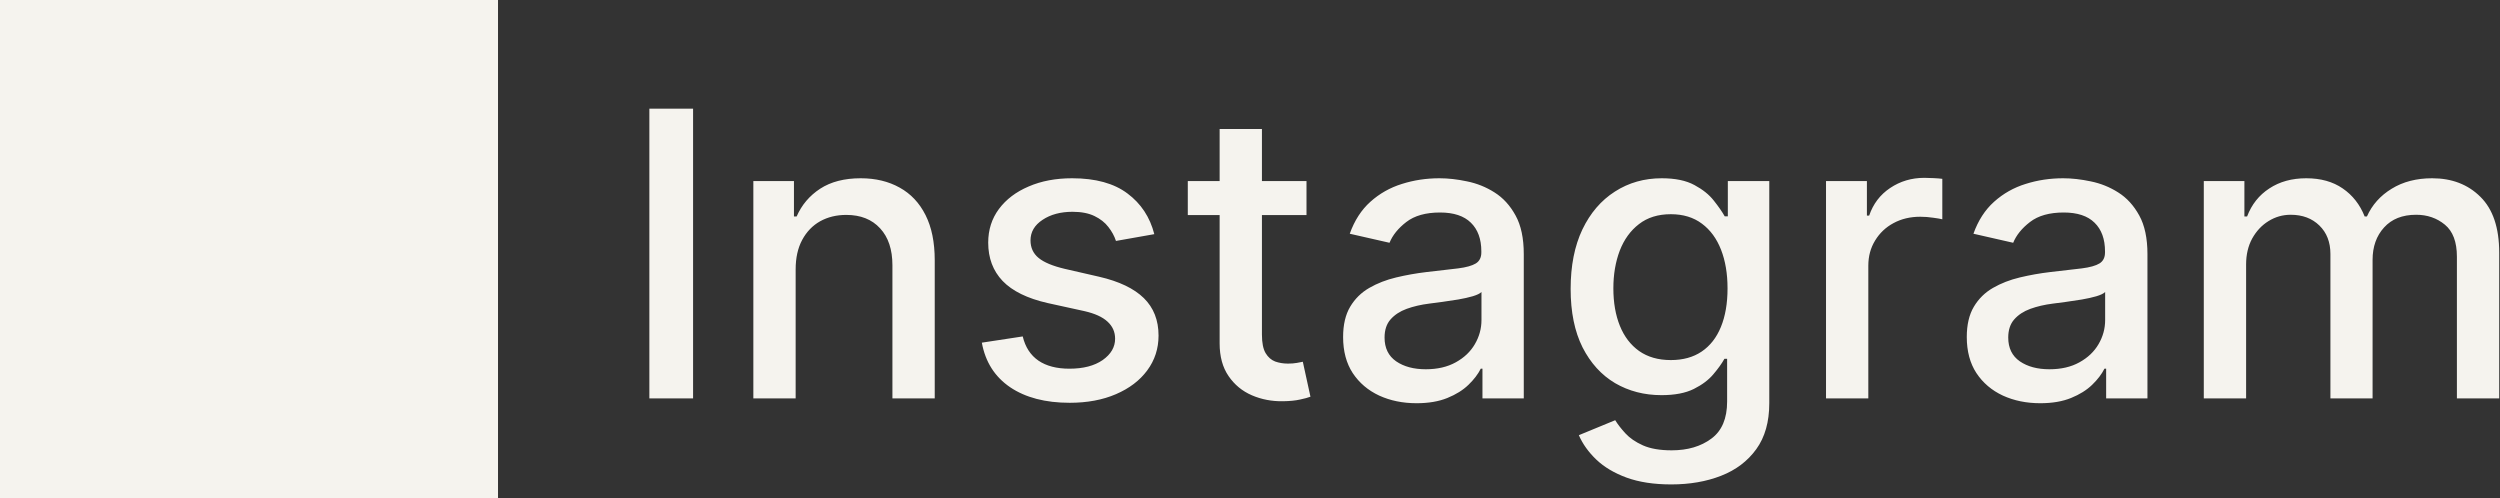 <svg width="251" height="50" viewBox="0 0 251 50" fill="none" xmlns="http://www.w3.org/2000/svg">
<rect x="0" y="0" width="251" height="50" fill="#333333" stroke="none"/>
<path d="M69.585 10.909V40H65.196V10.909H69.585ZM79.883 27.046V40H75.636V18.182H79.713V21.733H79.983C80.485 20.578 81.271 19.65 82.341 18.949C83.421 18.248 84.779 17.898 86.418 17.898C87.904 17.898 89.206 18.21 90.324 18.835C91.441 19.451 92.308 20.369 92.923 21.591C93.539 22.812 93.847 24.323 93.847 26.122V40H89.599V26.634C89.599 25.052 89.188 23.816 88.364 22.926C87.54 22.026 86.408 21.577 84.969 21.577C83.984 21.577 83.108 21.79 82.341 22.216C81.583 22.642 80.982 23.267 80.537 24.091C80.101 24.905 79.883 25.89 79.883 27.046ZM115.892 23.509L112.043 24.19C111.882 23.698 111.626 23.229 111.276 22.784C110.935 22.339 110.471 21.974 109.884 21.69C109.296 21.406 108.563 21.264 107.682 21.264C106.479 21.264 105.475 21.534 104.67 22.074C103.866 22.604 103.463 23.291 103.463 24.134C103.463 24.863 103.733 25.45 104.273 25.895C104.813 26.34 105.684 26.704 106.886 26.989L110.352 27.784C112.36 28.248 113.856 28.963 114.841 29.929C115.826 30.895 116.318 32.15 116.318 33.693C116.318 35 115.939 36.165 115.182 37.188C114.434 38.201 113.387 38.996 112.043 39.574C110.707 40.151 109.159 40.44 107.398 40.44C104.955 40.44 102.961 39.919 101.418 38.878C99.874 37.827 98.927 36.335 98.577 34.403L102.682 33.778C102.938 34.849 103.463 35.658 104.259 36.207C105.054 36.747 106.091 37.017 107.369 37.017C108.761 37.017 109.874 36.728 110.707 36.151C111.541 35.563 111.957 34.849 111.957 34.006C111.957 33.324 111.702 32.751 111.19 32.287C110.688 31.823 109.917 31.473 108.875 31.236L105.182 30.426C103.146 29.962 101.64 29.224 100.665 28.21C99.699 27.197 99.216 25.914 99.216 24.361C99.216 23.073 99.576 21.946 100.295 20.98C101.015 20.014 102.009 19.261 103.278 18.722C104.547 18.172 106.001 17.898 107.639 17.898C109.997 17.898 111.853 18.409 113.207 19.432C114.562 20.445 115.456 21.804 115.892 23.509ZM131.173 18.182V21.591H119.255V18.182H131.173ZM122.451 12.954H126.698V33.594C126.698 34.418 126.821 35.038 127.067 35.455C127.314 35.862 127.631 36.141 128.019 36.293C128.417 36.435 128.848 36.506 129.312 36.506C129.653 36.506 129.951 36.482 130.207 36.435C130.462 36.387 130.661 36.349 130.803 36.321L131.57 39.83C131.324 39.924 130.974 40.019 130.519 40.114C130.065 40.218 129.496 40.275 128.815 40.284C127.697 40.303 126.656 40.104 125.69 39.688C124.724 39.271 123.942 38.627 123.346 37.756C122.749 36.885 122.451 35.791 122.451 34.474V12.954ZM142.22 40.483C140.838 40.483 139.588 40.227 138.47 39.716C137.353 39.195 136.467 38.442 135.814 37.457C135.17 36.472 134.848 35.265 134.848 33.835C134.848 32.604 135.085 31.591 135.558 30.796C136.032 30 136.671 29.37 137.476 28.906C138.281 28.442 139.18 28.092 140.175 27.855C141.169 27.618 142.182 27.438 143.214 27.315C144.521 27.164 145.582 27.041 146.396 26.946C147.211 26.842 147.803 26.676 148.172 26.449C148.541 26.222 148.726 25.852 148.726 25.341V25.241C148.726 24.001 148.375 23.04 147.675 22.358C146.983 21.676 145.951 21.335 144.578 21.335C143.148 21.335 142.021 21.652 141.197 22.287C140.383 22.912 139.82 23.608 139.507 24.375L135.516 23.466C135.989 22.14 136.68 21.07 137.589 20.256C138.508 19.432 139.564 18.835 140.757 18.466C141.95 18.087 143.205 17.898 144.521 17.898C145.393 17.898 146.316 18.002 147.291 18.21C148.276 18.409 149.195 18.778 150.047 19.318C150.909 19.858 151.614 20.63 152.163 21.634C152.713 22.628 152.987 23.921 152.987 25.511V40H148.839V37.017H148.669C148.394 37.566 147.982 38.106 147.433 38.636C146.884 39.167 146.179 39.607 145.317 39.957C144.455 40.308 143.423 40.483 142.22 40.483ZM143.143 37.074C144.318 37.074 145.321 36.842 146.155 36.378C146.998 35.914 147.637 35.308 148.072 34.56C148.518 33.802 148.74 32.992 148.74 32.131V29.318C148.589 29.47 148.295 29.612 147.859 29.744C147.433 29.867 146.946 29.976 146.396 30.071C145.847 30.156 145.312 30.237 144.791 30.312C144.27 30.379 143.835 30.436 143.484 30.483C142.661 30.587 141.908 30.762 141.226 31.009C140.554 31.255 140.014 31.61 139.607 32.074C139.209 32.528 139.01 33.135 139.01 33.892C139.01 34.943 139.398 35.739 140.175 36.278C140.951 36.809 141.941 37.074 143.143 37.074ZM167.792 48.636C166.059 48.636 164.567 48.409 163.317 47.955C162.077 47.5 161.064 46.899 160.278 46.151C159.492 45.403 158.905 44.583 158.516 43.693L162.167 42.188C162.423 42.604 162.763 43.044 163.19 43.508C163.625 43.982 164.212 44.385 164.951 44.716C165.699 45.047 166.66 45.213 167.835 45.213C169.444 45.213 170.775 44.82 171.826 44.034C172.877 43.258 173.403 42.017 173.403 40.312V36.023H173.133C172.877 36.487 172.508 37.003 172.025 37.571C171.551 38.139 170.898 38.632 170.065 39.048C169.231 39.465 168.147 39.673 166.812 39.673C165.088 39.673 163.535 39.271 162.153 38.466C160.78 37.651 159.691 36.454 158.886 34.872C158.09 33.281 157.692 31.326 157.692 29.006C157.692 26.686 158.085 24.697 158.871 23.04C159.667 21.383 160.756 20.114 162.138 19.233C163.521 18.343 165.088 17.898 166.84 17.898C168.194 17.898 169.288 18.125 170.121 18.579C170.955 19.025 171.603 19.546 172.067 20.142C172.541 20.739 172.906 21.264 173.161 21.719H173.474V18.182H177.636V40.483C177.636 42.358 177.2 43.897 176.329 45.099C175.458 46.302 174.279 47.192 172.792 47.77C171.315 48.347 169.648 48.636 167.792 48.636ZM167.749 36.151C168.971 36.151 170.003 35.867 170.846 35.298C171.698 34.721 172.342 33.897 172.778 32.827C173.223 31.747 173.445 30.454 173.445 28.949C173.445 27.481 173.228 26.188 172.792 25.071C172.356 23.954 171.717 23.082 170.874 22.457C170.031 21.823 168.99 21.506 167.749 21.506C166.471 21.506 165.406 21.837 164.553 22.5C163.701 23.153 163.057 24.044 162.621 25.171C162.195 26.297 161.982 27.557 161.982 28.949C161.982 30.379 162.2 31.634 162.636 32.713C163.071 33.793 163.715 34.635 164.567 35.242C165.429 35.847 166.49 36.151 167.749 36.151ZM183.332 40V18.182H187.437V21.648H187.664C188.062 20.474 188.763 19.55 189.766 18.878C190.78 18.196 191.925 17.855 193.204 17.855C193.469 17.855 193.781 17.865 194.141 17.884C194.511 17.902 194.799 17.926 195.008 17.954V22.017C194.837 21.97 194.534 21.918 194.099 21.861C193.663 21.794 193.228 21.761 192.792 21.761C191.788 21.761 190.893 21.974 190.107 22.401C189.331 22.817 188.715 23.4 188.261 24.148C187.806 24.886 187.579 25.729 187.579 26.676V40H183.332ZM204.837 40.483C203.455 40.483 202.205 40.227 201.087 39.716C199.97 39.195 199.085 38.442 198.431 37.457C197.787 36.472 197.465 35.265 197.465 33.835C197.465 32.604 197.702 31.591 198.175 30.796C198.649 30 199.288 29.37 200.093 28.906C200.898 28.442 201.798 28.092 202.792 27.855C203.786 27.618 204.799 27.438 205.832 27.315C207.138 27.164 208.199 27.041 209.013 26.946C209.828 26.842 210.42 26.676 210.789 26.449C211.158 26.222 211.343 25.852 211.343 25.341V25.241C211.343 24.001 210.993 23.04 210.292 22.358C209.601 21.676 208.568 21.335 207.195 21.335C205.765 21.335 204.638 21.652 203.815 22.287C203 22.912 202.437 23.608 202.124 24.375L198.133 23.466C198.606 22.14 199.298 21.07 200.207 20.256C201.125 19.432 202.181 18.835 203.374 18.466C204.567 18.087 205.822 17.898 207.138 17.898C208.01 17.898 208.933 18.002 209.908 18.21C210.893 18.409 211.812 18.778 212.664 19.318C213.526 19.858 214.231 20.63 214.781 21.634C215.33 22.628 215.604 23.921 215.604 25.511V40H211.457V37.017H211.286C211.012 37.566 210.6 38.106 210.05 38.636C209.501 39.167 208.796 39.607 207.934 39.957C207.072 40.308 206.04 40.483 204.837 40.483ZM205.761 37.074C206.935 37.074 207.939 36.842 208.772 36.378C209.615 35.914 210.254 35.308 210.69 34.56C211.135 33.802 211.357 32.992 211.357 32.131V29.318C211.206 29.47 210.912 29.612 210.477 29.744C210.05 29.867 209.563 29.976 209.013 30.071C208.464 30.156 207.929 30.237 207.408 30.312C206.888 30.379 206.452 30.436 206.102 30.483C205.278 30.587 204.525 30.762 203.843 31.009C203.171 31.255 202.631 31.61 202.224 32.074C201.826 32.528 201.627 33.135 201.627 33.892C201.627 34.943 202.015 35.739 202.792 36.278C203.568 36.809 204.558 37.074 205.761 37.074ZM221.261 40V18.182H225.338V21.733H225.608C226.063 20.53 226.806 19.593 227.838 18.921C228.87 18.239 230.106 17.898 231.545 17.898C233.004 17.898 234.225 18.239 235.21 18.921C236.205 19.602 236.938 20.54 237.412 21.733H237.639C238.16 20.568 238.989 19.64 240.125 18.949C241.261 18.248 242.616 17.898 244.188 17.898C246.167 17.898 247.781 18.518 249.031 19.759C250.291 20.999 250.92 22.869 250.92 25.369V40H246.673V25.767C246.673 24.29 246.271 23.22 245.466 22.557C244.661 21.894 243.7 21.562 242.582 21.562C241.2 21.562 240.125 21.989 239.358 22.841C238.591 23.684 238.207 24.768 238.207 26.094V40H233.974V25.497C233.974 24.313 233.605 23.362 232.866 22.642C232.128 21.922 231.167 21.562 229.983 21.562C229.178 21.562 228.435 21.776 227.753 22.202C227.08 22.618 226.536 23.201 226.119 23.949C225.712 24.697 225.509 25.563 225.509 26.548V40H221.261Z" fill="#F5F3EE"/>
<rect width="50" height="50" fill="#F5F3EE"/>
</svg>
